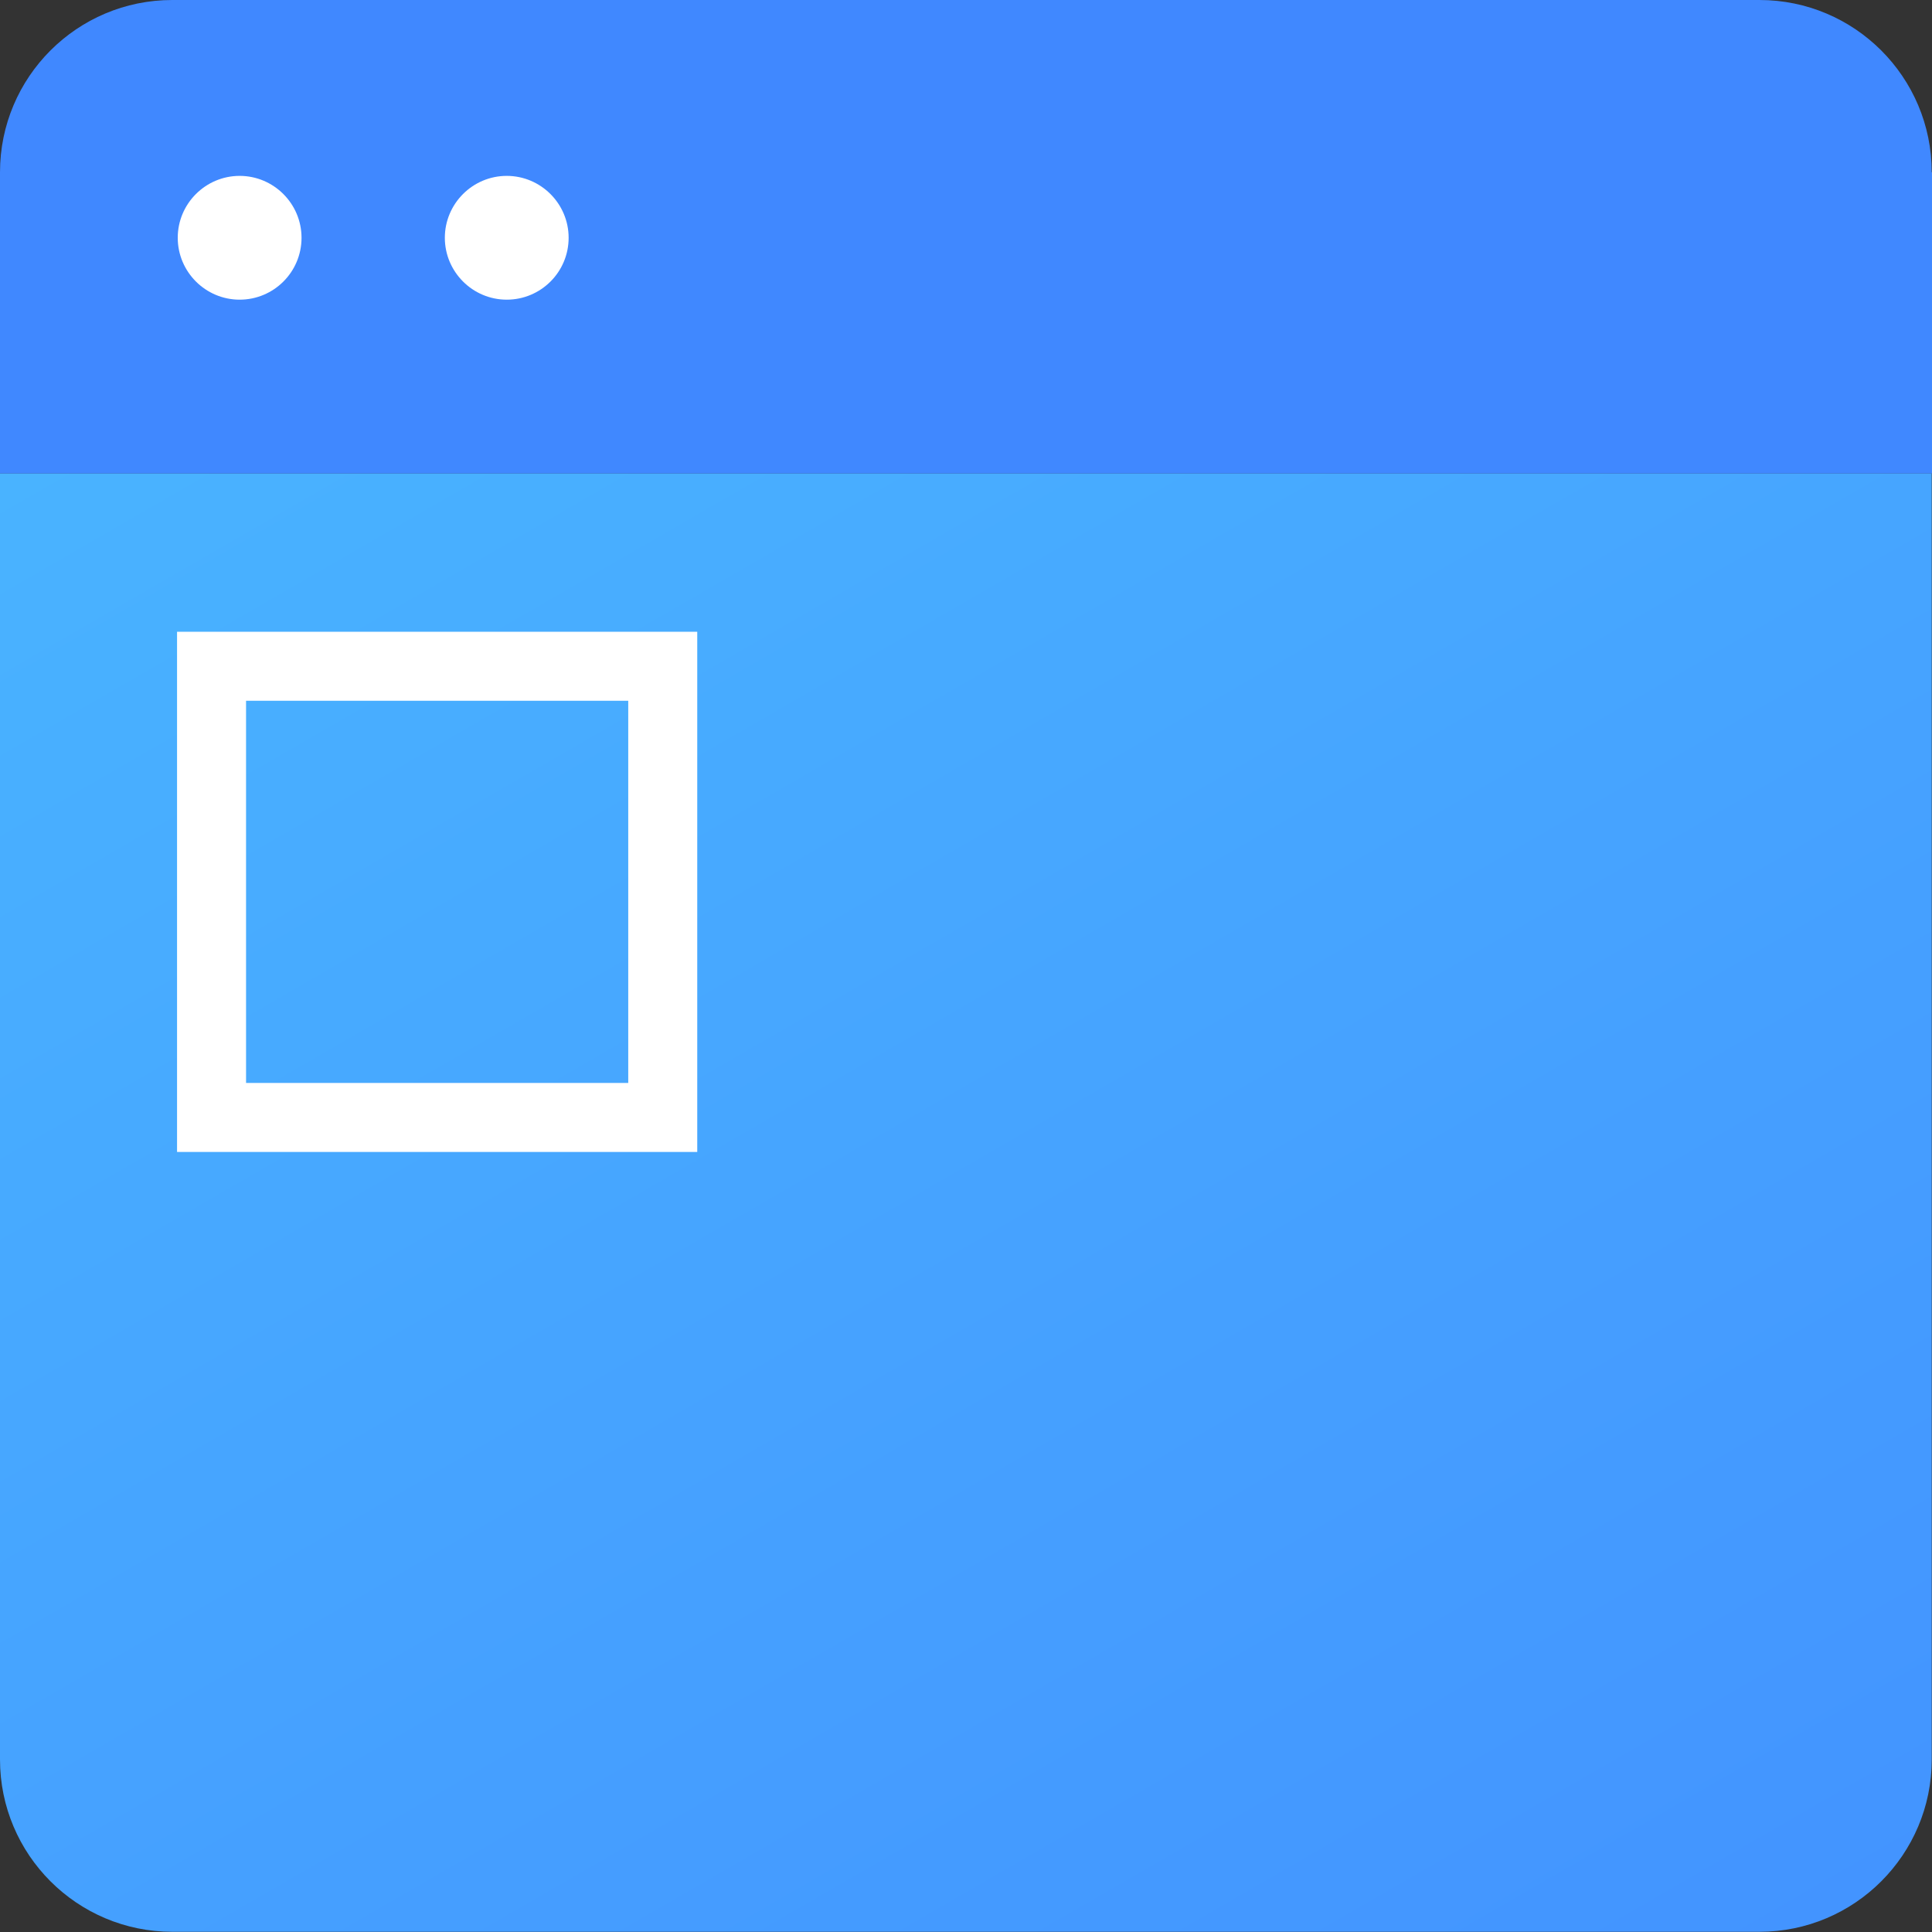 <svg width="28" height="28" viewBox="0 0 28 28" fill="none" xmlns="http://www.w3.org/2000/svg">
<rect x="0" y="0" width="28" height="28" fill="#333333" stroke="none"/>
<path d="M27.996 2.497C27.996 1.118 26.878 0 25.499 0H2.497C1.118 0 0 1.118 0 2.497V6.863H28V2.497H27.996Z" fill="#4088FF"/>
<path d="M0 6.863V25.5C0 26.878 1.118 27.997 2.497 27.997H25.499C26.878 27.997 27.996 26.878 27.996 25.5V6.863H0Z" fill="url(#paint0_linear_1002_221)"/>
<path d="M4.37 3.446C4.37 2.952 3.967 2.549 3.473 2.549C2.979 2.549 2.576 2.952 2.576 3.446C2.576 3.94 2.979 4.343 3.473 4.343C3.967 4.343 4.37 3.943 4.37 3.446Z" fill="white"/>
<path d="M8.241 3.446C8.241 2.952 7.838 2.549 7.344 2.549C6.85 2.549 6.447 2.952 6.447 3.446C6.447 3.94 6.85 4.343 7.344 4.343C7.838 4.343 8.241 3.943 8.241 3.446Z" fill="white"/>
<path d="M9.605 9.656H3.066V16.195H9.605V9.656Z" stroke="white" stroke-miterlimit="10"/>
<defs>
<linearGradient id="paint0_linear_1002_221" x1="22.012" y1="30.399" x2="6.317" y2="3.214" gradientUnits="userSpaceOnUse">
<stop stop-color="#4394FF"/>
<stop offset="1" stop-color="#49B3FF"/>
</linearGradient>
</defs>
</svg>
